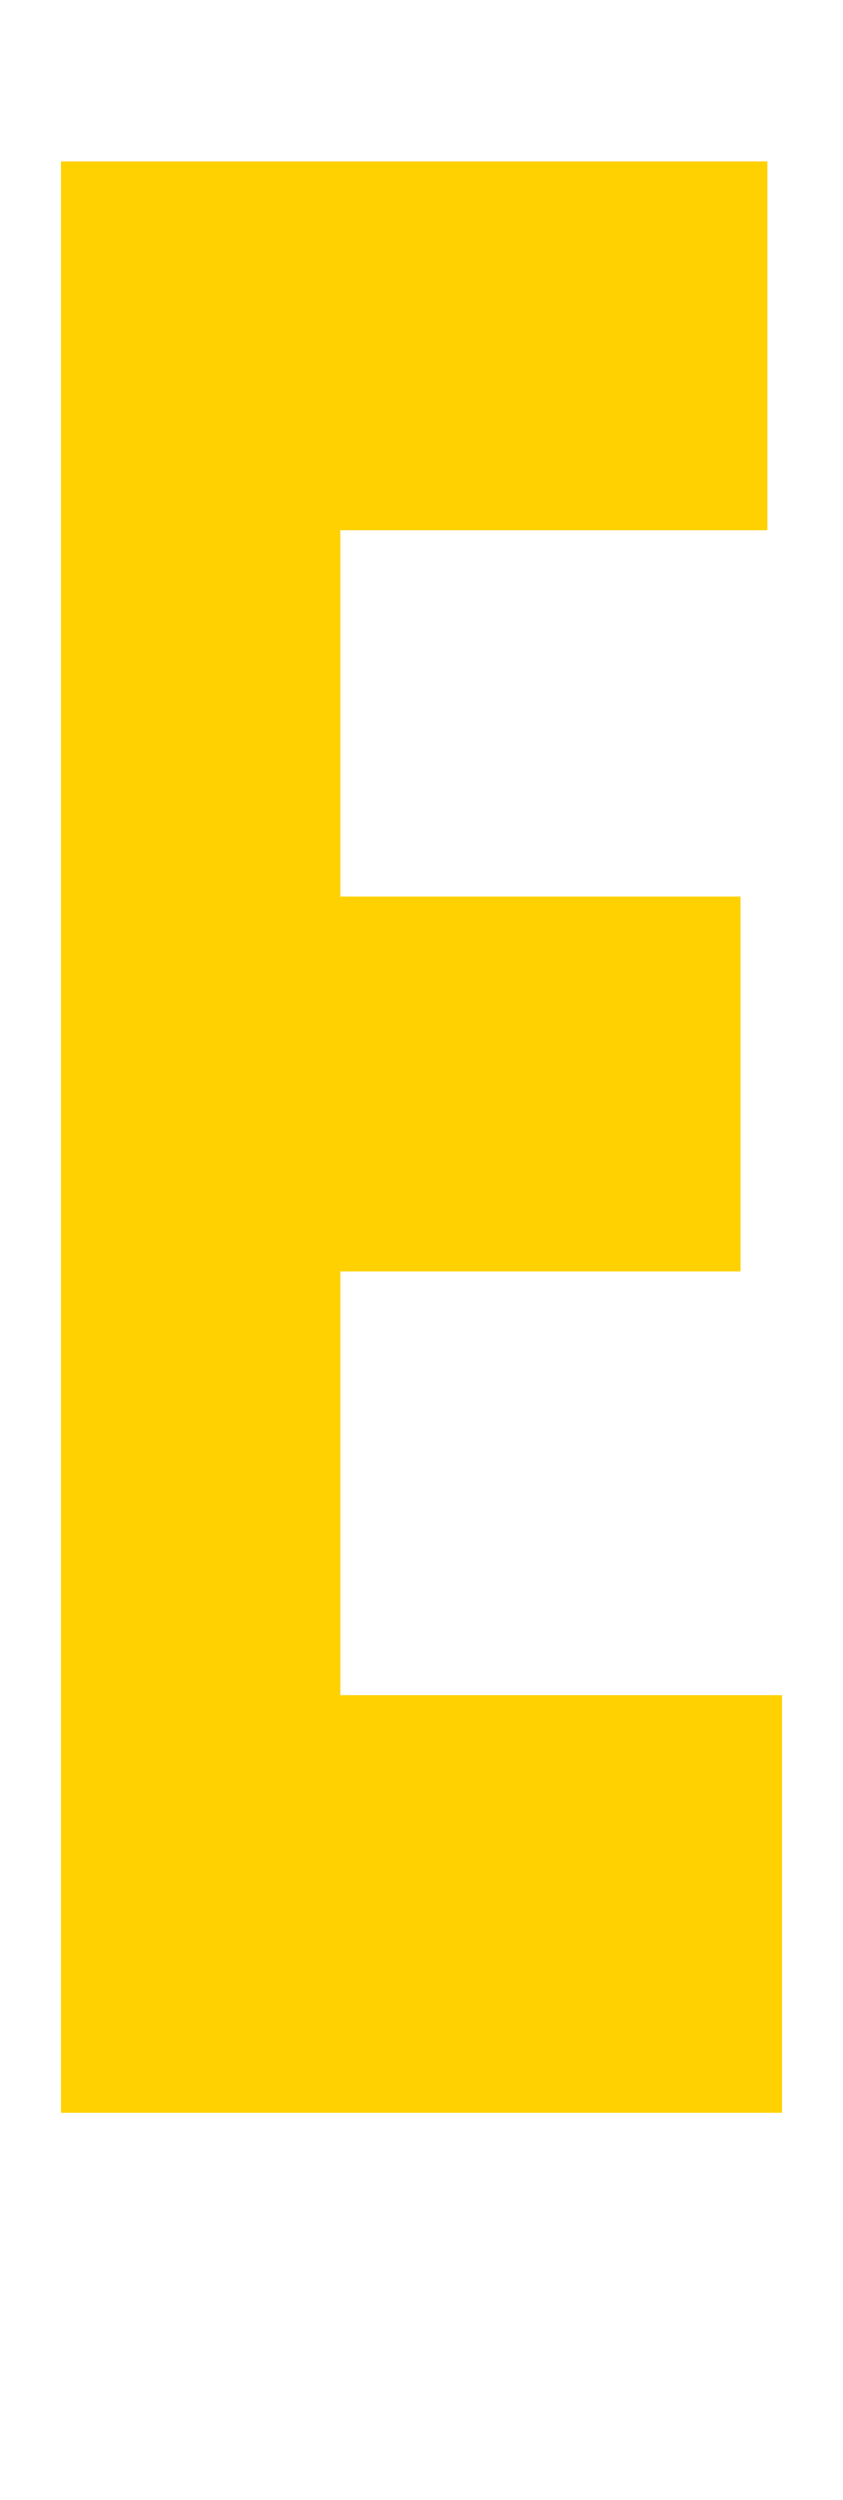 <?xml version='1.0' encoding='utf-8'?>
<svg xmlns="http://www.w3.org/2000/svg" viewBox="0 0 691 2041" width="135" height="400"><path d="M50 1727h591v-342H279v-347h328V731H279V431h350V129H50v1598z" fill="#ffd100"></path></svg>